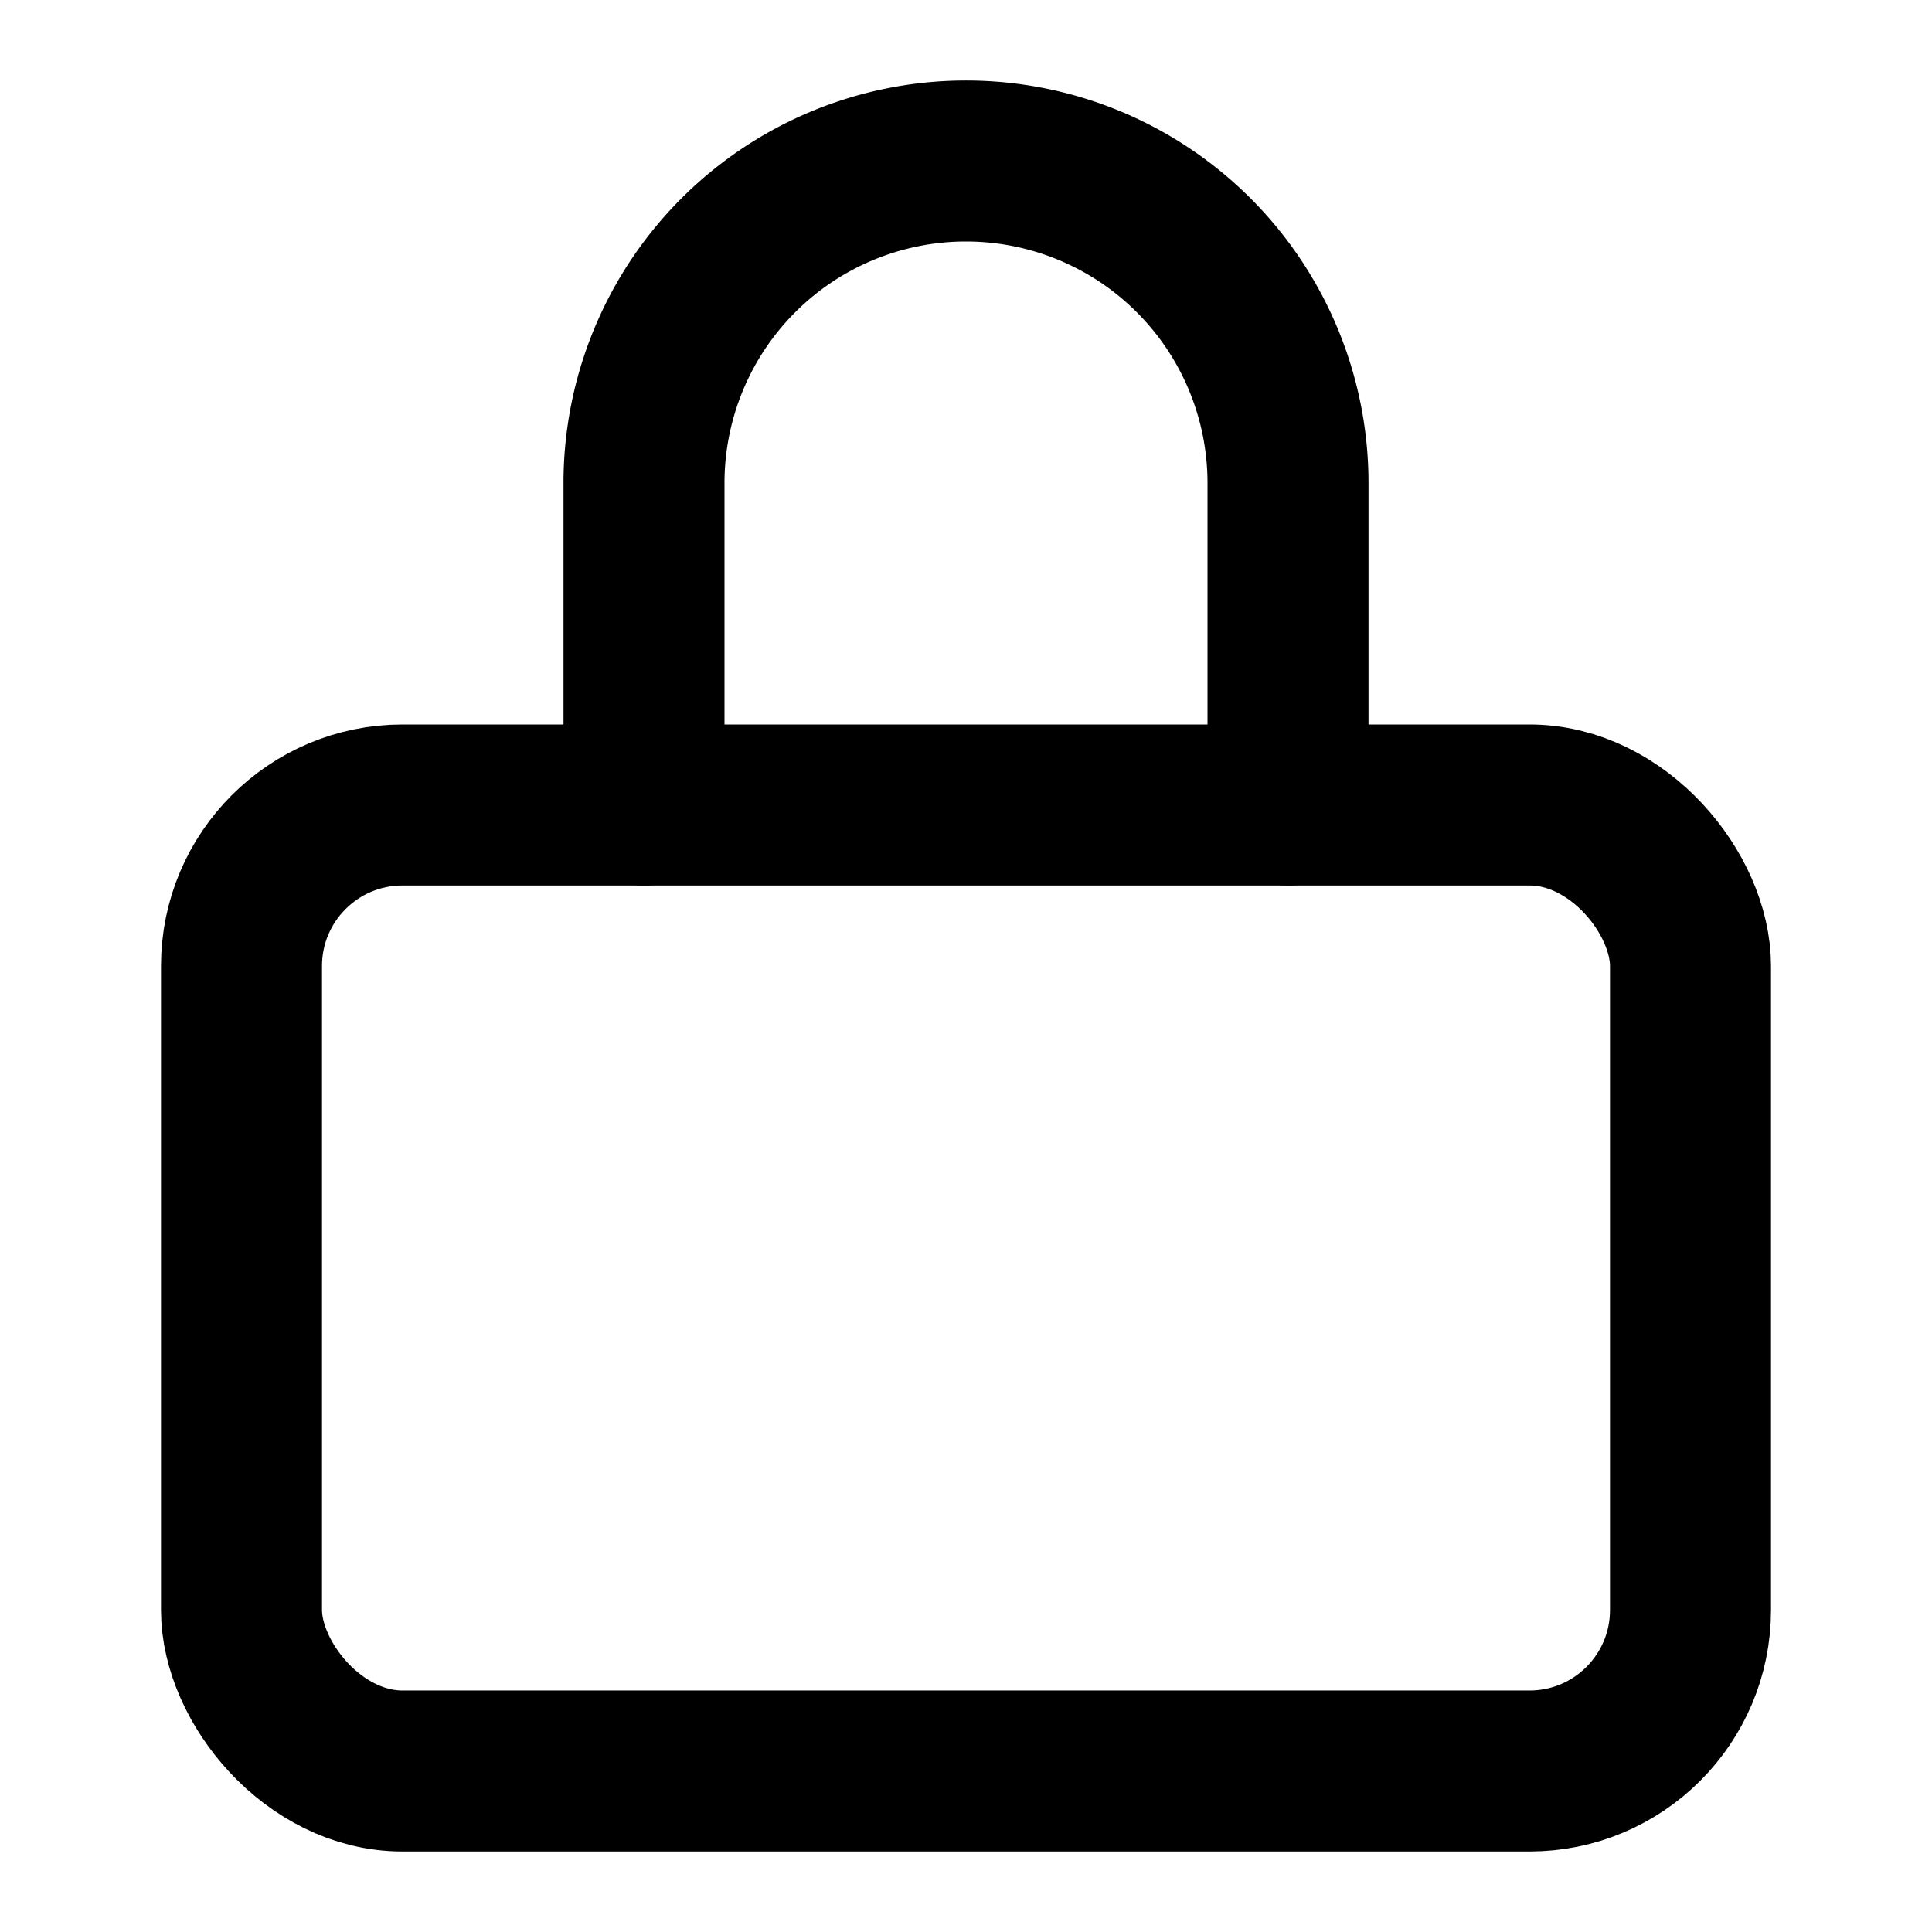 <svg class="i i-lock" viewBox="0 0 24 24" xmlns="http://www.w3.org/2000/svg" fill="none" stroke="currentColor" stroke-width="2" stroke-linecap="round" stroke-linejoin="round">
  <path d="M16 10V6a4 4 0 0 0-8 0v4"/>
  <rect width="18" height="12" x="3" y="10" rx="2"/>
</svg>